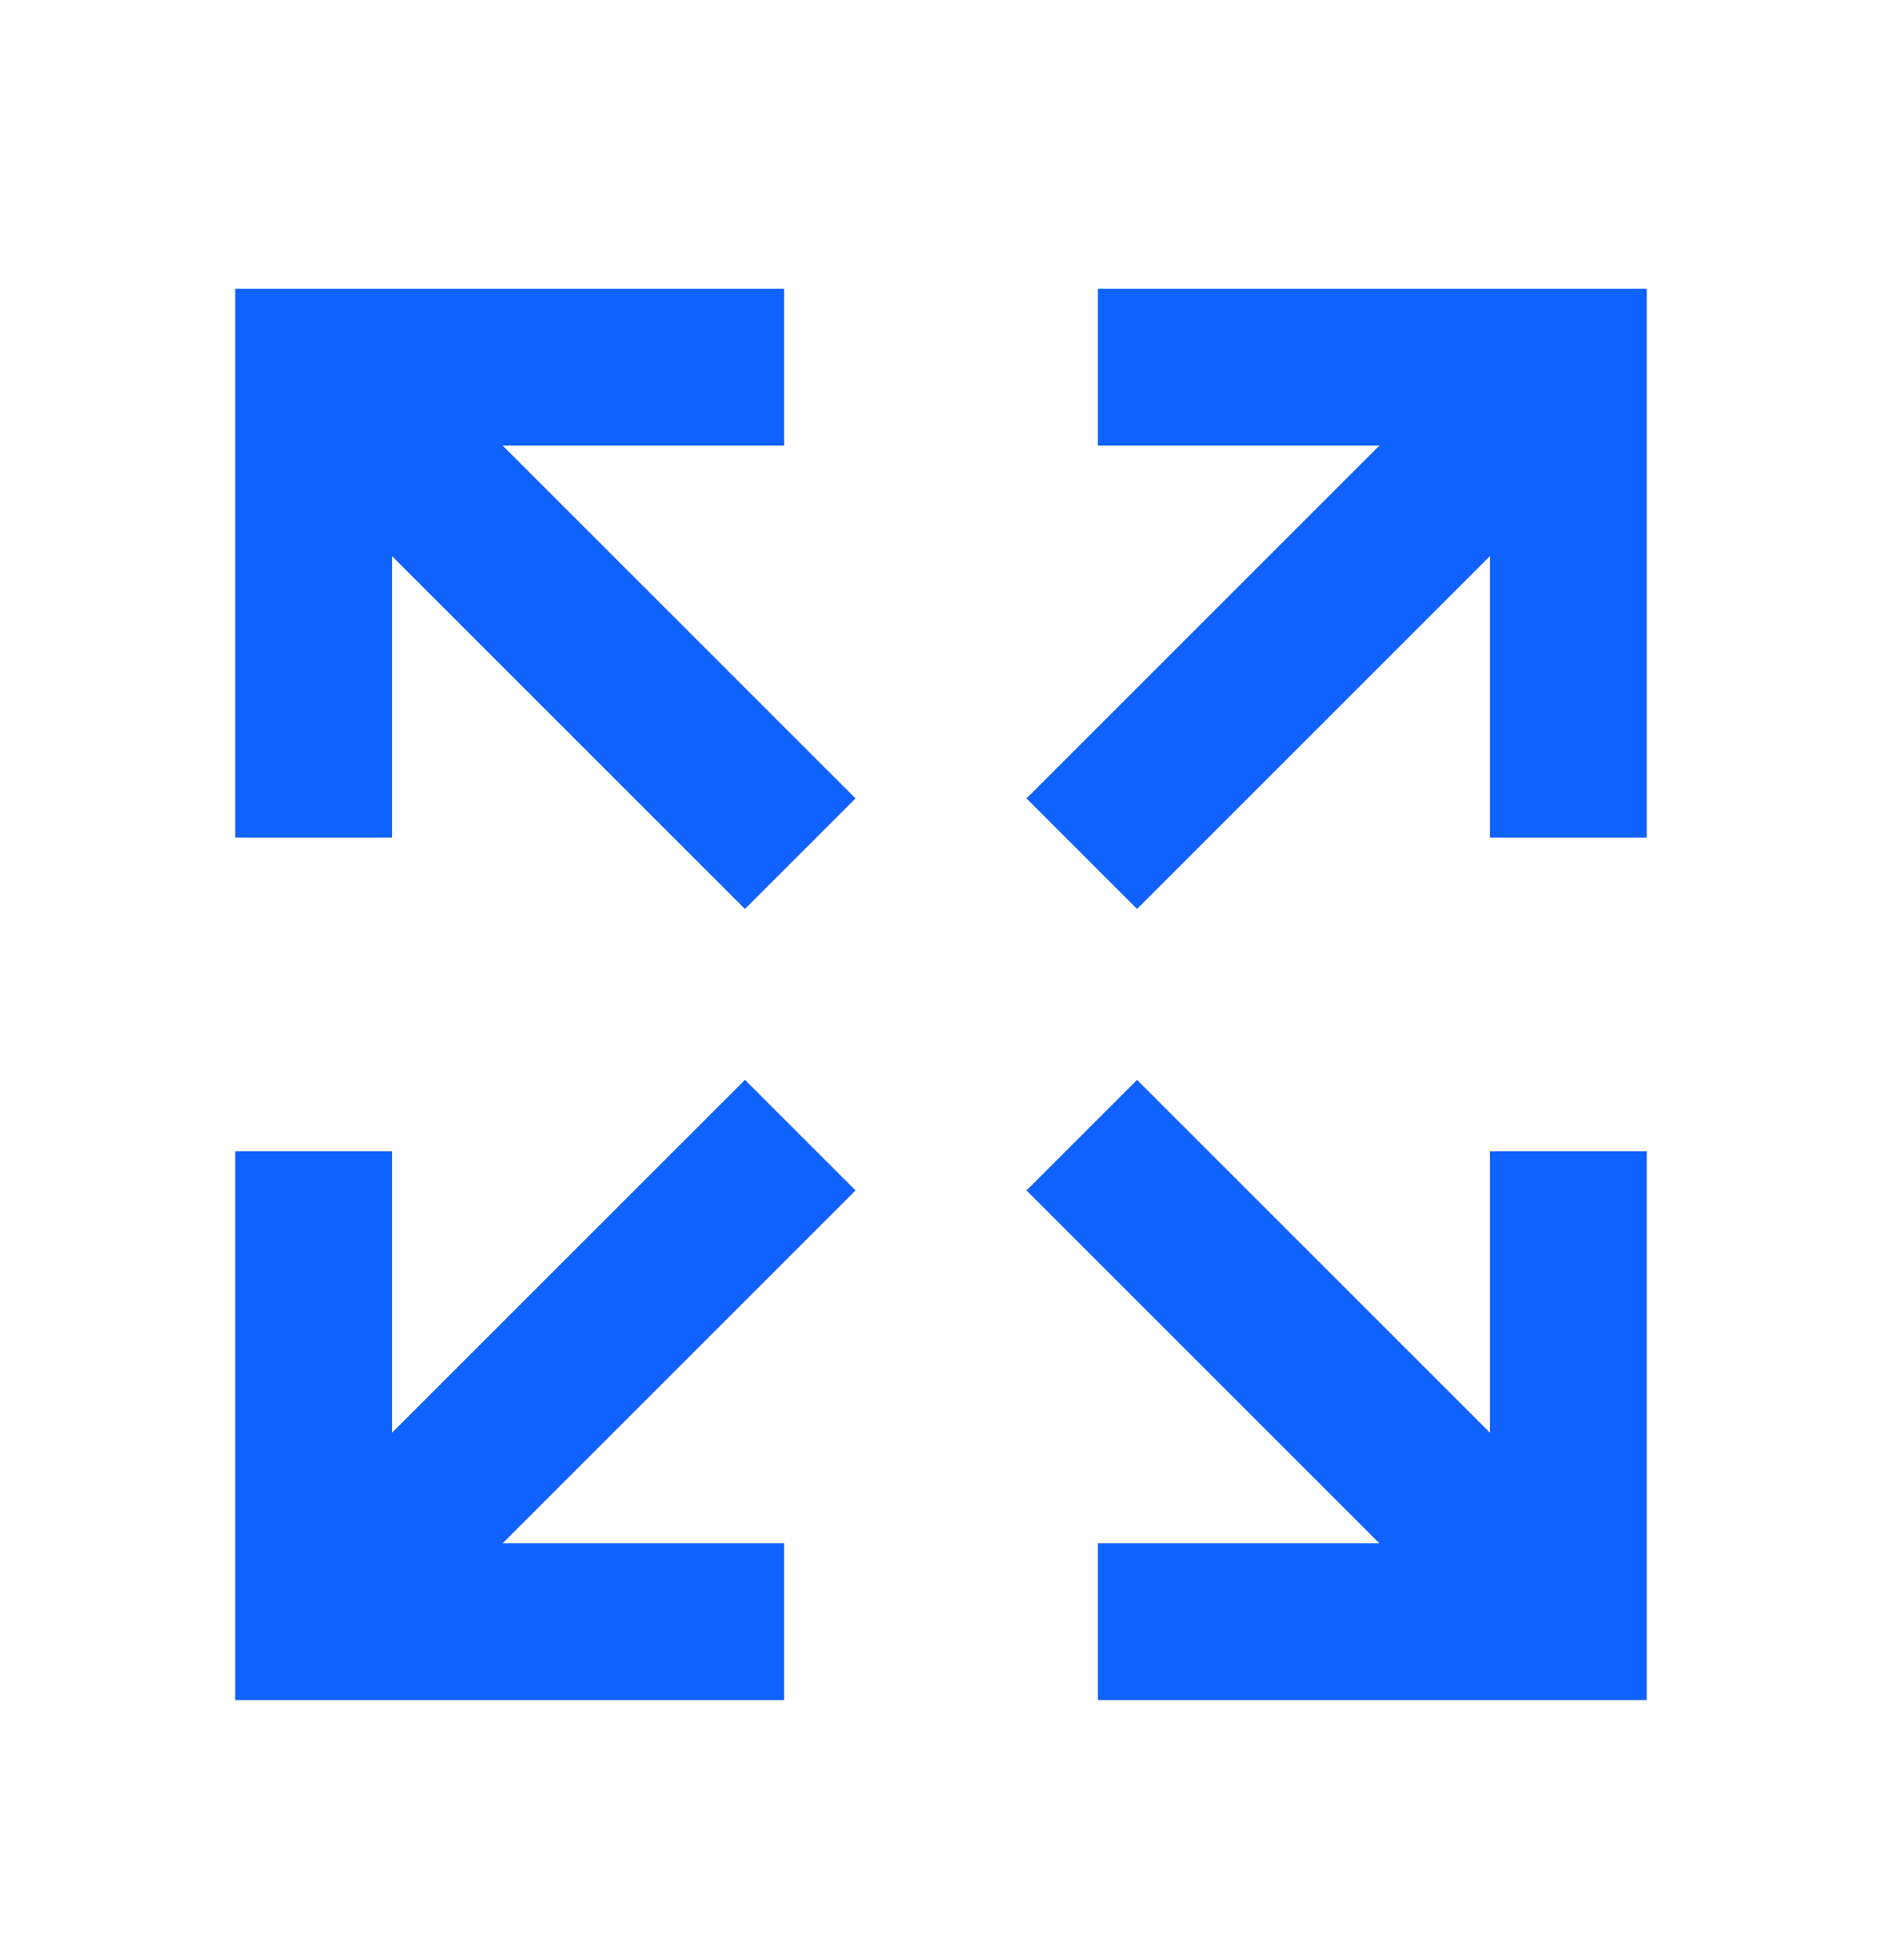 <svg width="24" height="25" viewBox="0 0 24 25" fill="none" xmlns="http://www.w3.org/2000/svg">
<path d="M9.5 13.773L10.91 15.183L6.41 19.683H10V21.683H3V14.683H5V18.273L9.5 13.773ZM10.91 10.183L9.5 11.593L5 7.093V10.683H3V3.683H10V5.683H6.41L10.91 10.183ZM14.5 13.773L19 18.273V14.683H21V21.683H14V19.683H17.59L13.09 15.183L14.5 13.773ZM13.09 10.183L17.59 5.683H14V3.683H21V10.683H19V7.093L14.5 11.593L13.09 10.183Z" fill="#0F62FE"/>
</svg>
